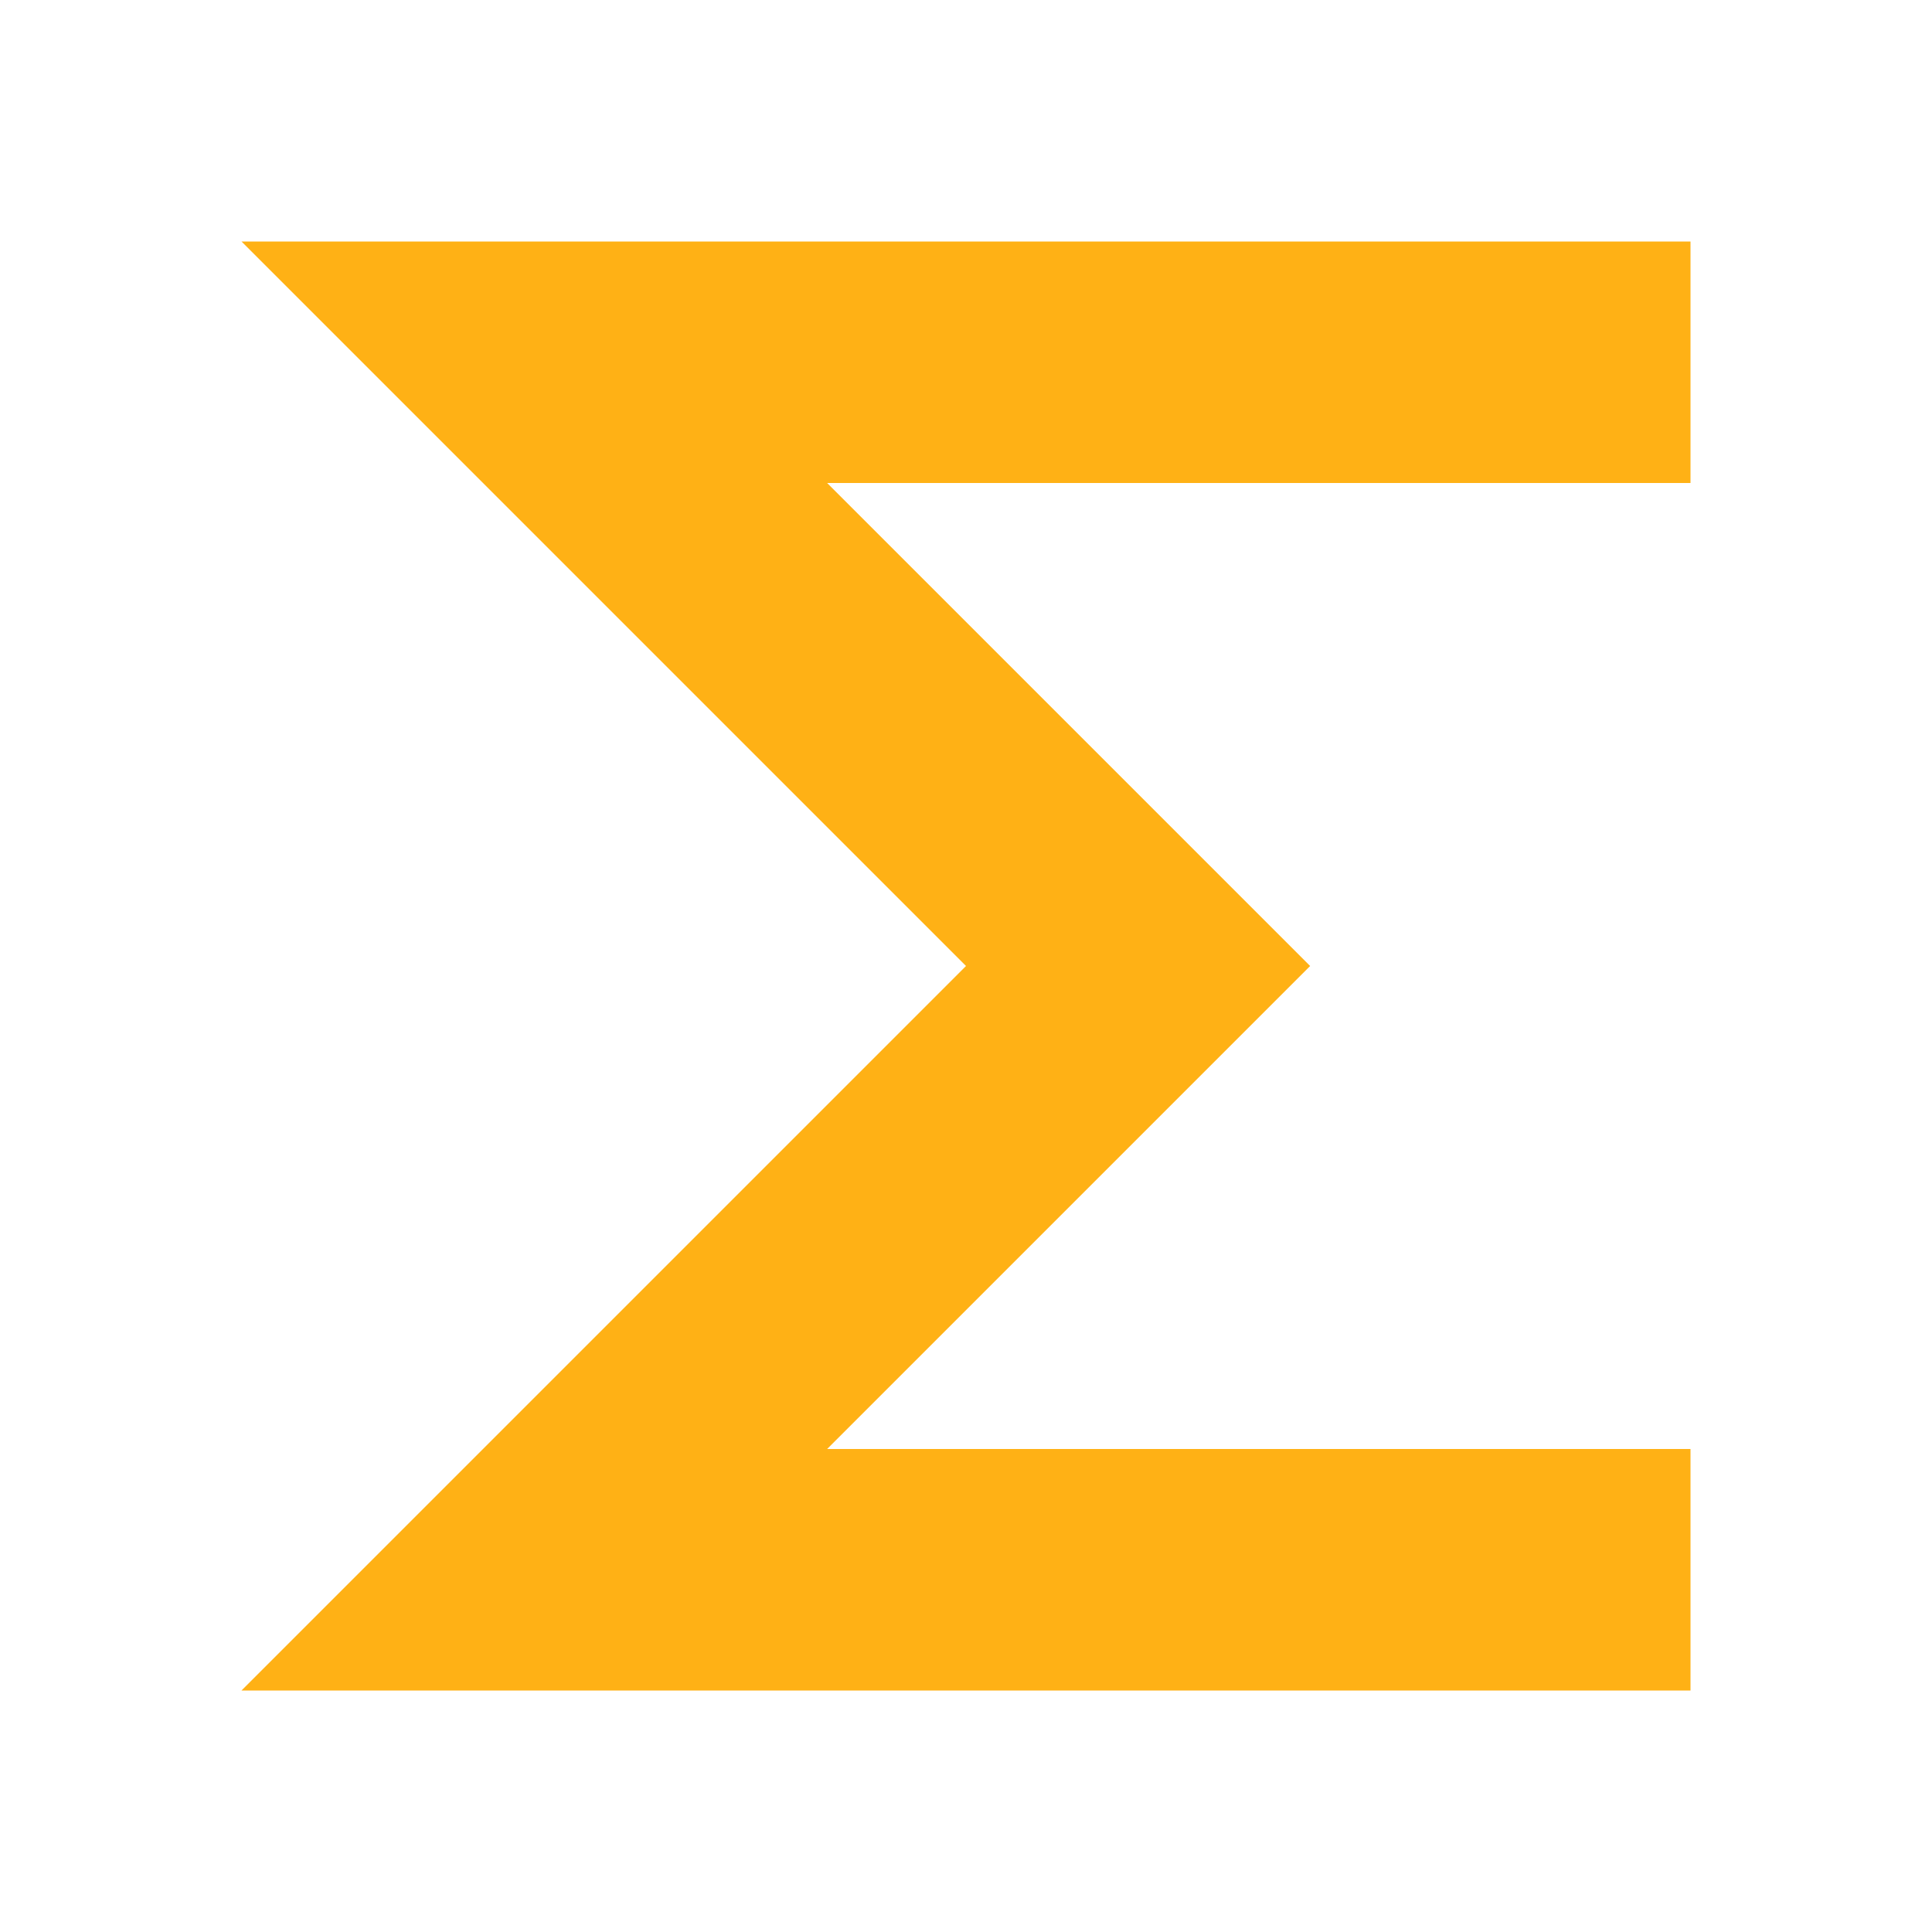 <?xml version="1.0" encoding="utf-8"?>
<!-- Generator: Adobe Illustrator 21.0.2, SVG Export Plug-In . SVG Version: 6.00 Build 0)  -->
<svg version="1.1" id="AutoSum" xmlns="http://www.w3.org/2000/svg" xmlns:xlink="http://www.w3.org/1999/xlink" x="0px" y="0px"
	 viewBox="0 0 32 32" style="enable-background:new 0 0 32 32;" xml:space="preserve">
<style type="text/css">
	.Yellow{fill:#FFB115;}
</style>
<polygon class="Yellow" points="28,8 28,4 4,4 16,16 16,16 8,24 8,24 8,24 4,28 28,28 28,24 13.7,24 21.7,16 21.7,16 13.7,8 "/>
</svg>
